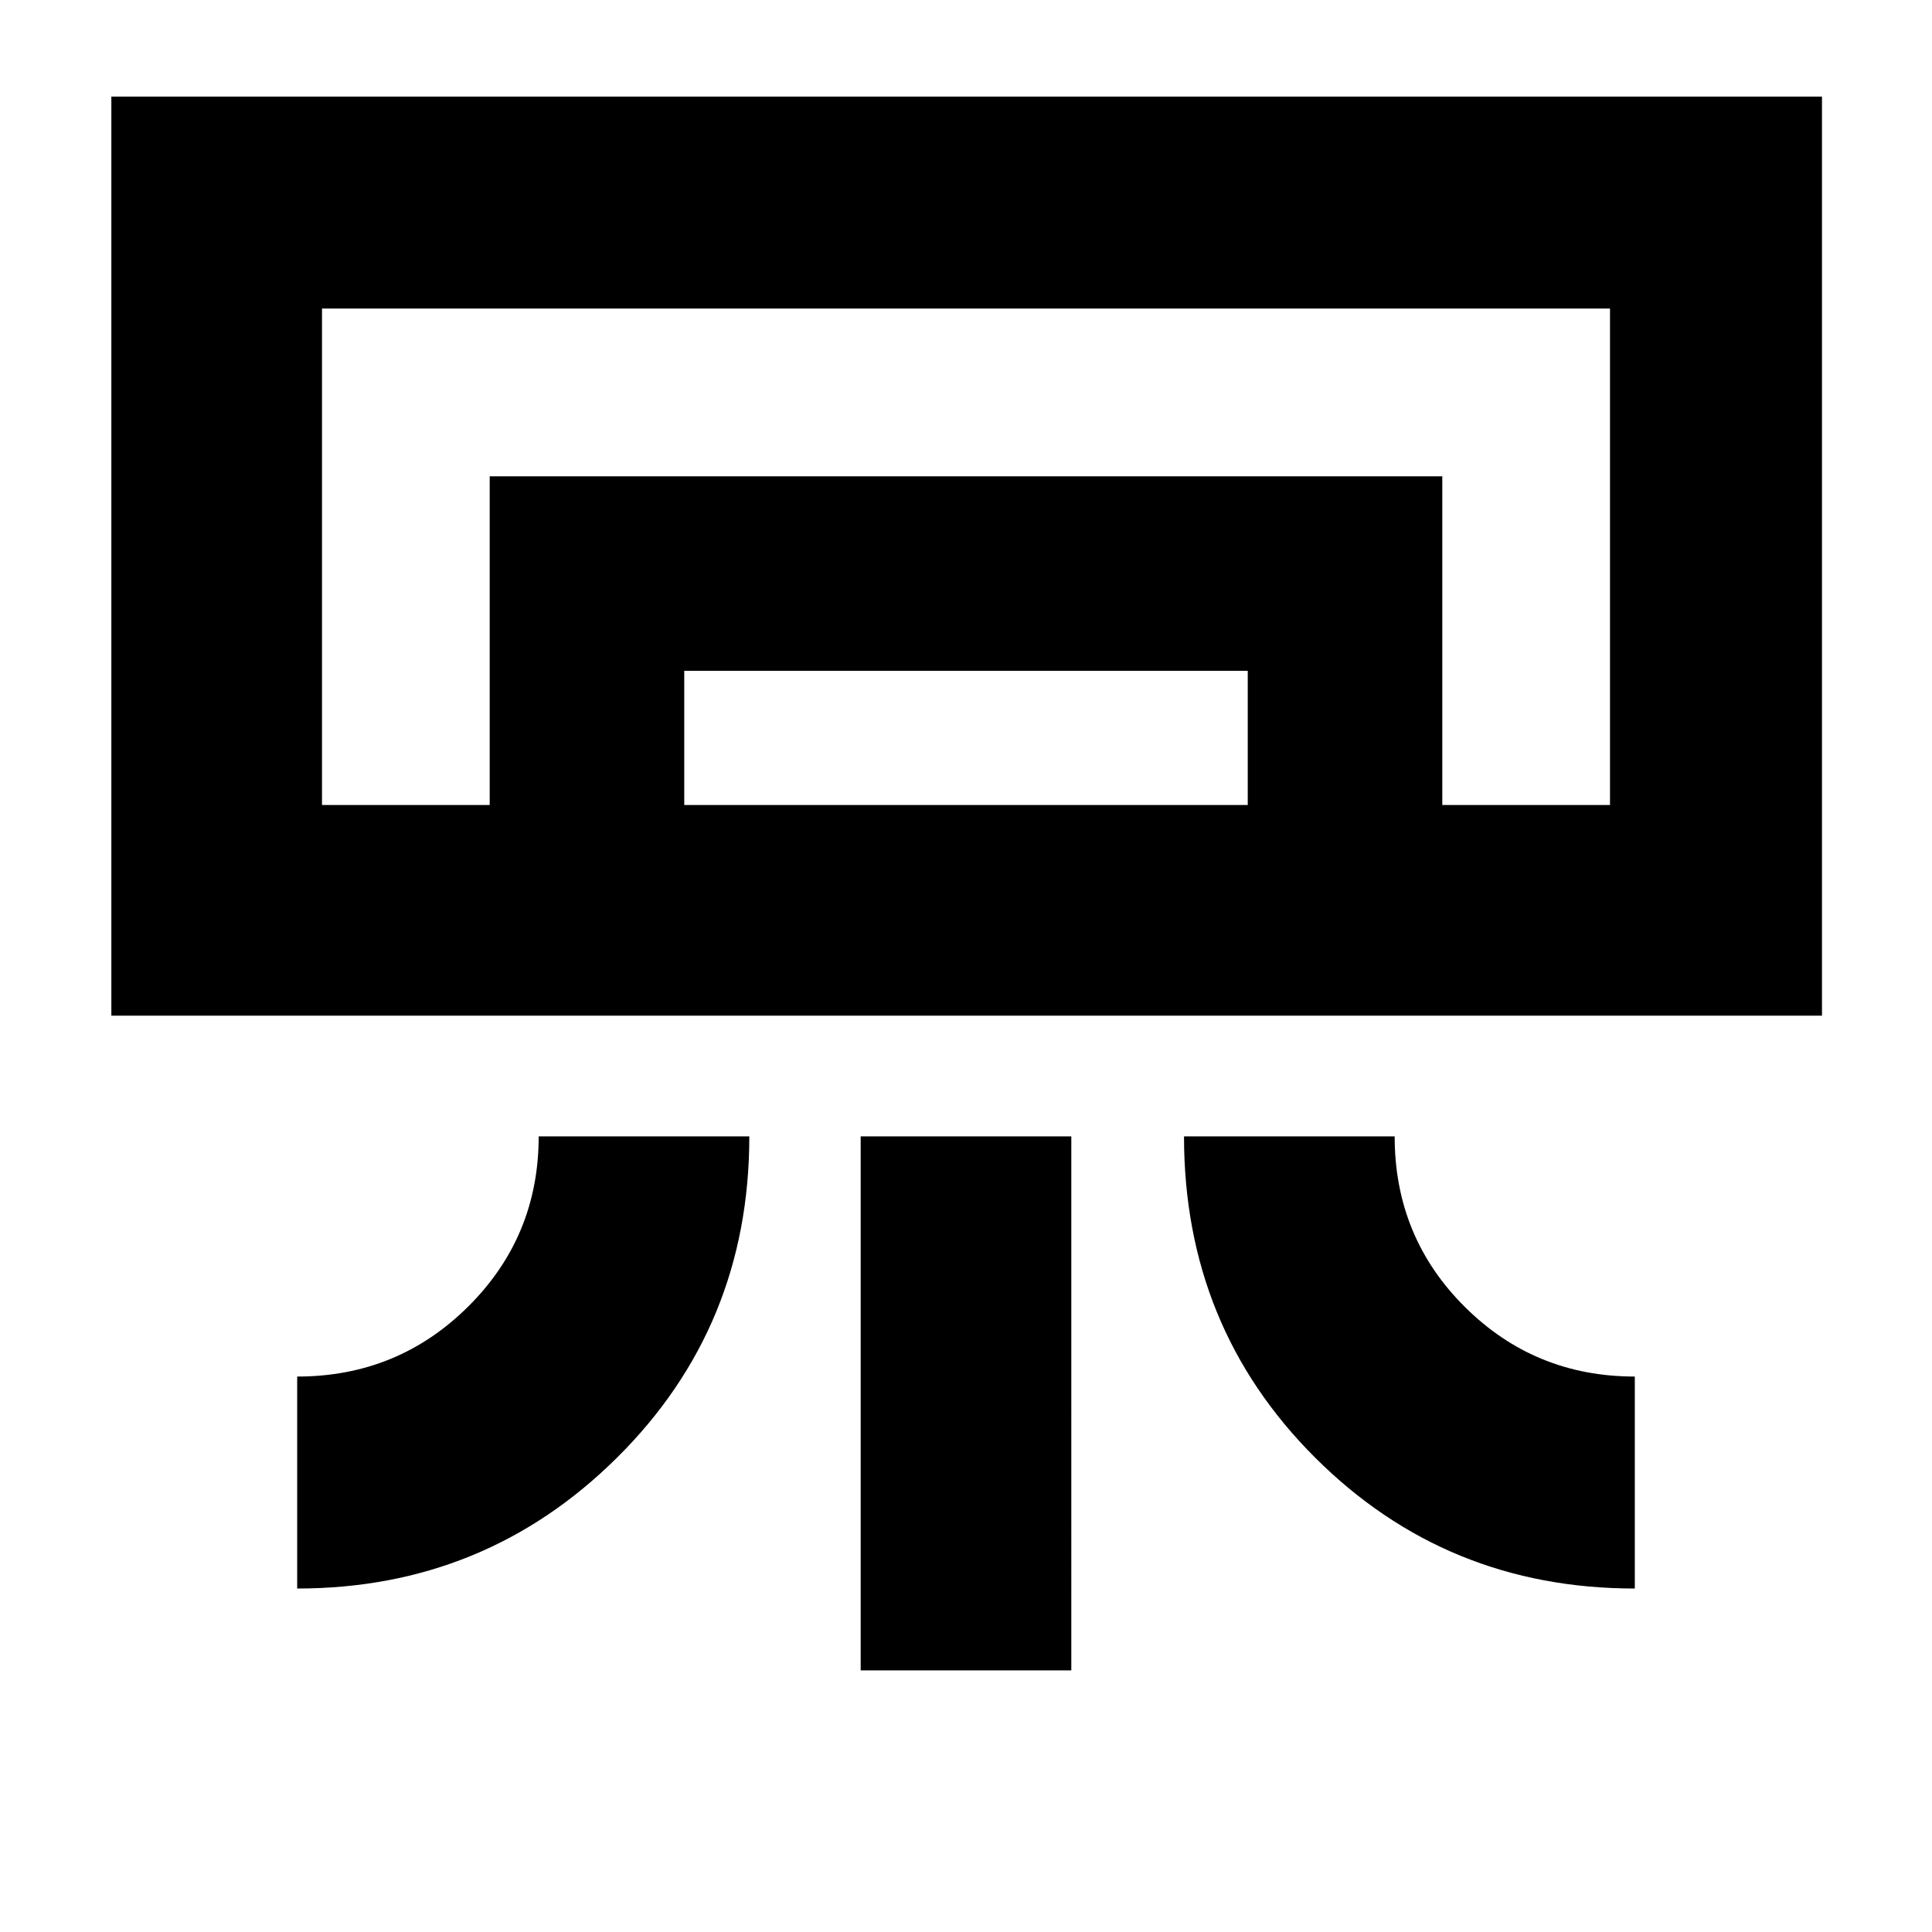 <svg xmlns="http://www.w3.org/2000/svg" height="40" viewBox="0 -960 960 960" width="40"><path d="M905.33-455.33h-850V-912h850v456.67ZM147.67-170.67V-276q50 0 85-34.81 35-34.8 35-84.52h104.66q0 94.33-65.6 159.5-65.6 65.16-159.06 65.16Zm664.66 0q-93.66 0-158.83-65.02-65.17-65.02-65.17-159.64H693q0 50 34.81 84.66Q762.61-276 812.33-276v105.33ZM427.67-130v-265.33h104.66V-130H427.67ZM800-560H160h640Zm-556.67 0v-163.33h473.34V-560H620v-66.67H340V-560h-96.67ZM160-560h640v-246.67H160V-560Z"/></svg>